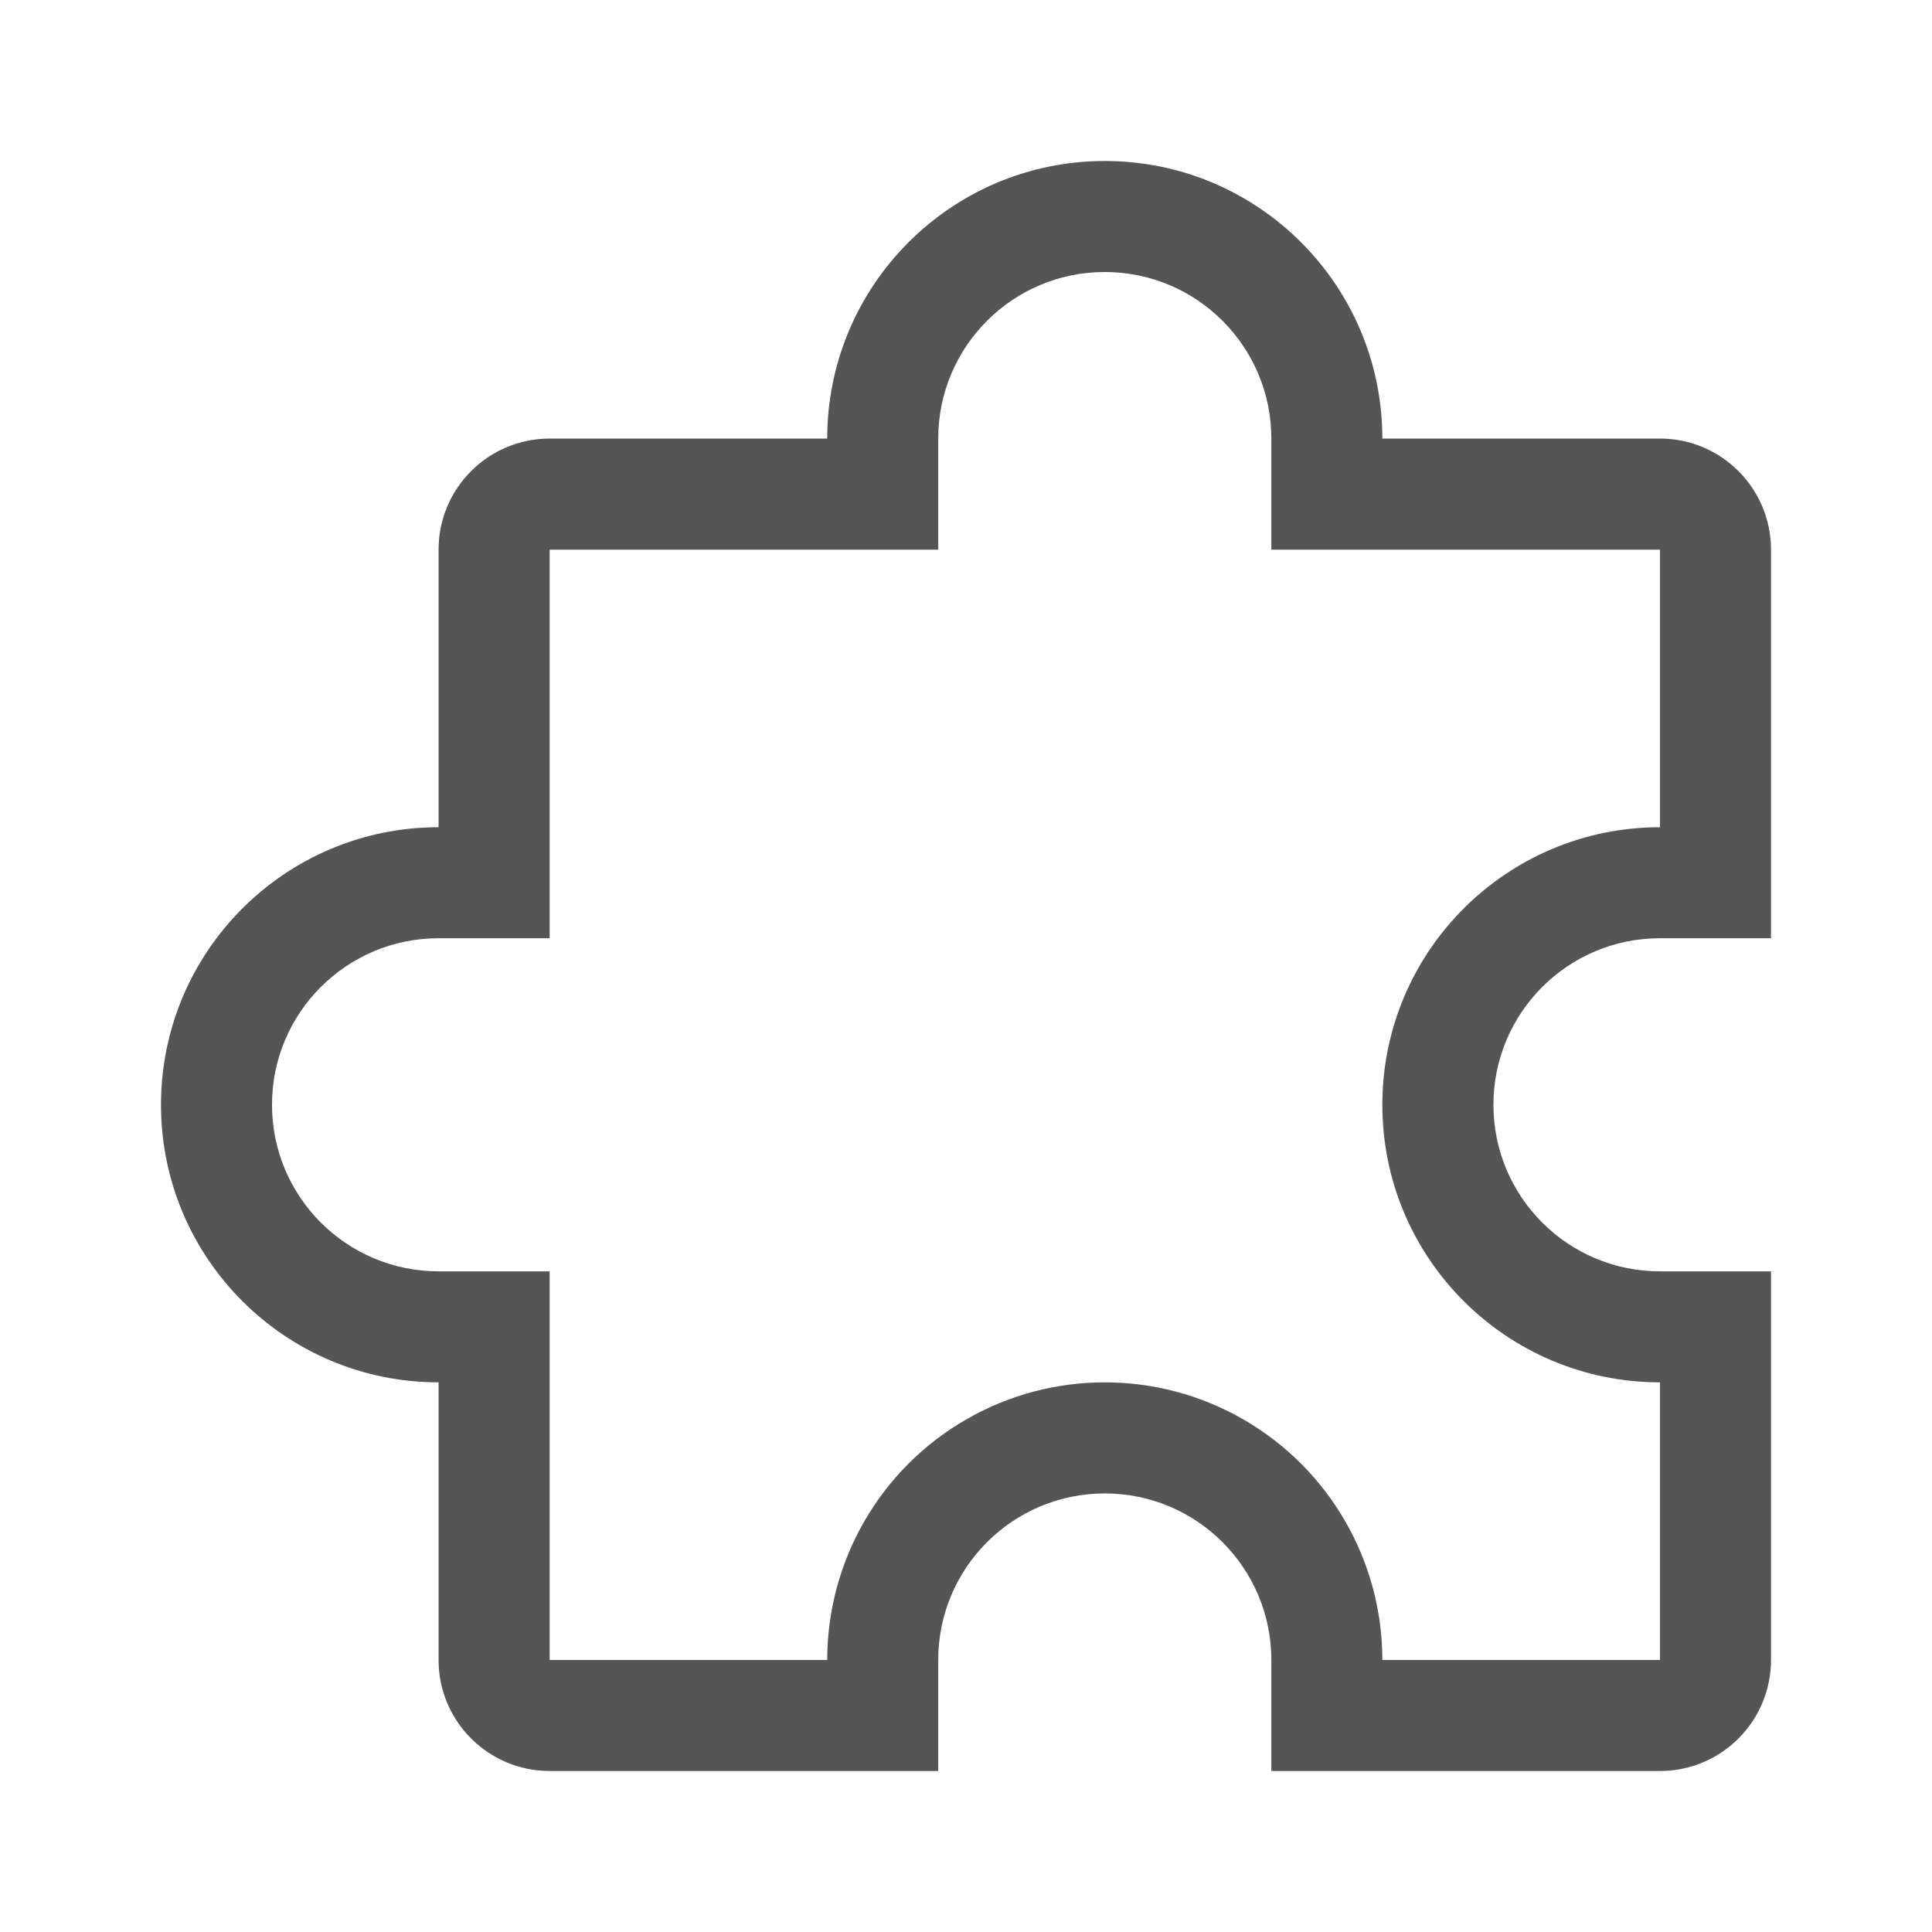 <svg xmlns="http://www.w3.org/2000/svg" width="24" height="24" viewBox="0 0 24 24">
  <path fill="#555" d="M20.621,5.448 L17.172,5.448 C17.172,3.544 15.629,2 13.724,2 C11.82,2 10.276,3.544 10.276,5.448 L6.828,5.448 C6.066,5.448 5.448,6.066 5.448,6.828 L5.448,10.276 C3.544,10.276 2,11.82 2,13.724 C2,15.629 3.544,17.172 5.448,17.172 L5.448,20.621 C5.448,21.382 6.066,22 6.828,22 L11.655,22 L11.655,20.621 C11.655,19.478 12.581,18.552 13.724,18.552 C14.867,18.552 15.793,19.478 15.793,20.621 L15.793,22 L20.621,22 C21.382,22 22,21.382 22,20.621 L22,15.793 L20.621,15.793 C19.478,15.793 18.552,14.867 18.552,13.724 C18.552,12.581 19.478,11.655 20.621,11.655 L22,11.655 L22,6.828 C22,6.066 21.382,5.448 20.621,5.448 Z M17.172,13.724 C17.172,15.629 18.716,17.172 20.621,17.172 L20.621,20.621 L17.172,20.621 C17.172,19.389 16.515,18.25 15.448,17.634 C14.381,17.018 13.067,17.018 12,17.634 C10.933,18.25 10.276,19.389 10.276,20.621 L6.828,20.621 L6.828,15.793 L5.448,15.793 C4.306,15.793 3.379,14.867 3.379,13.724 C3.379,12.581 4.306,11.655 5.448,11.655 L6.828,11.655 L6.828,6.828 L11.655,6.828 L11.655,5.448 C11.655,4.306 12.581,3.379 13.724,3.379 C14.867,3.379 15.793,4.306 15.793,5.448 L15.793,6.828 L20.621,6.828 L20.621,10.276 C18.716,10.276 17.172,11.82 17.172,13.724 Z"/>
</svg>
